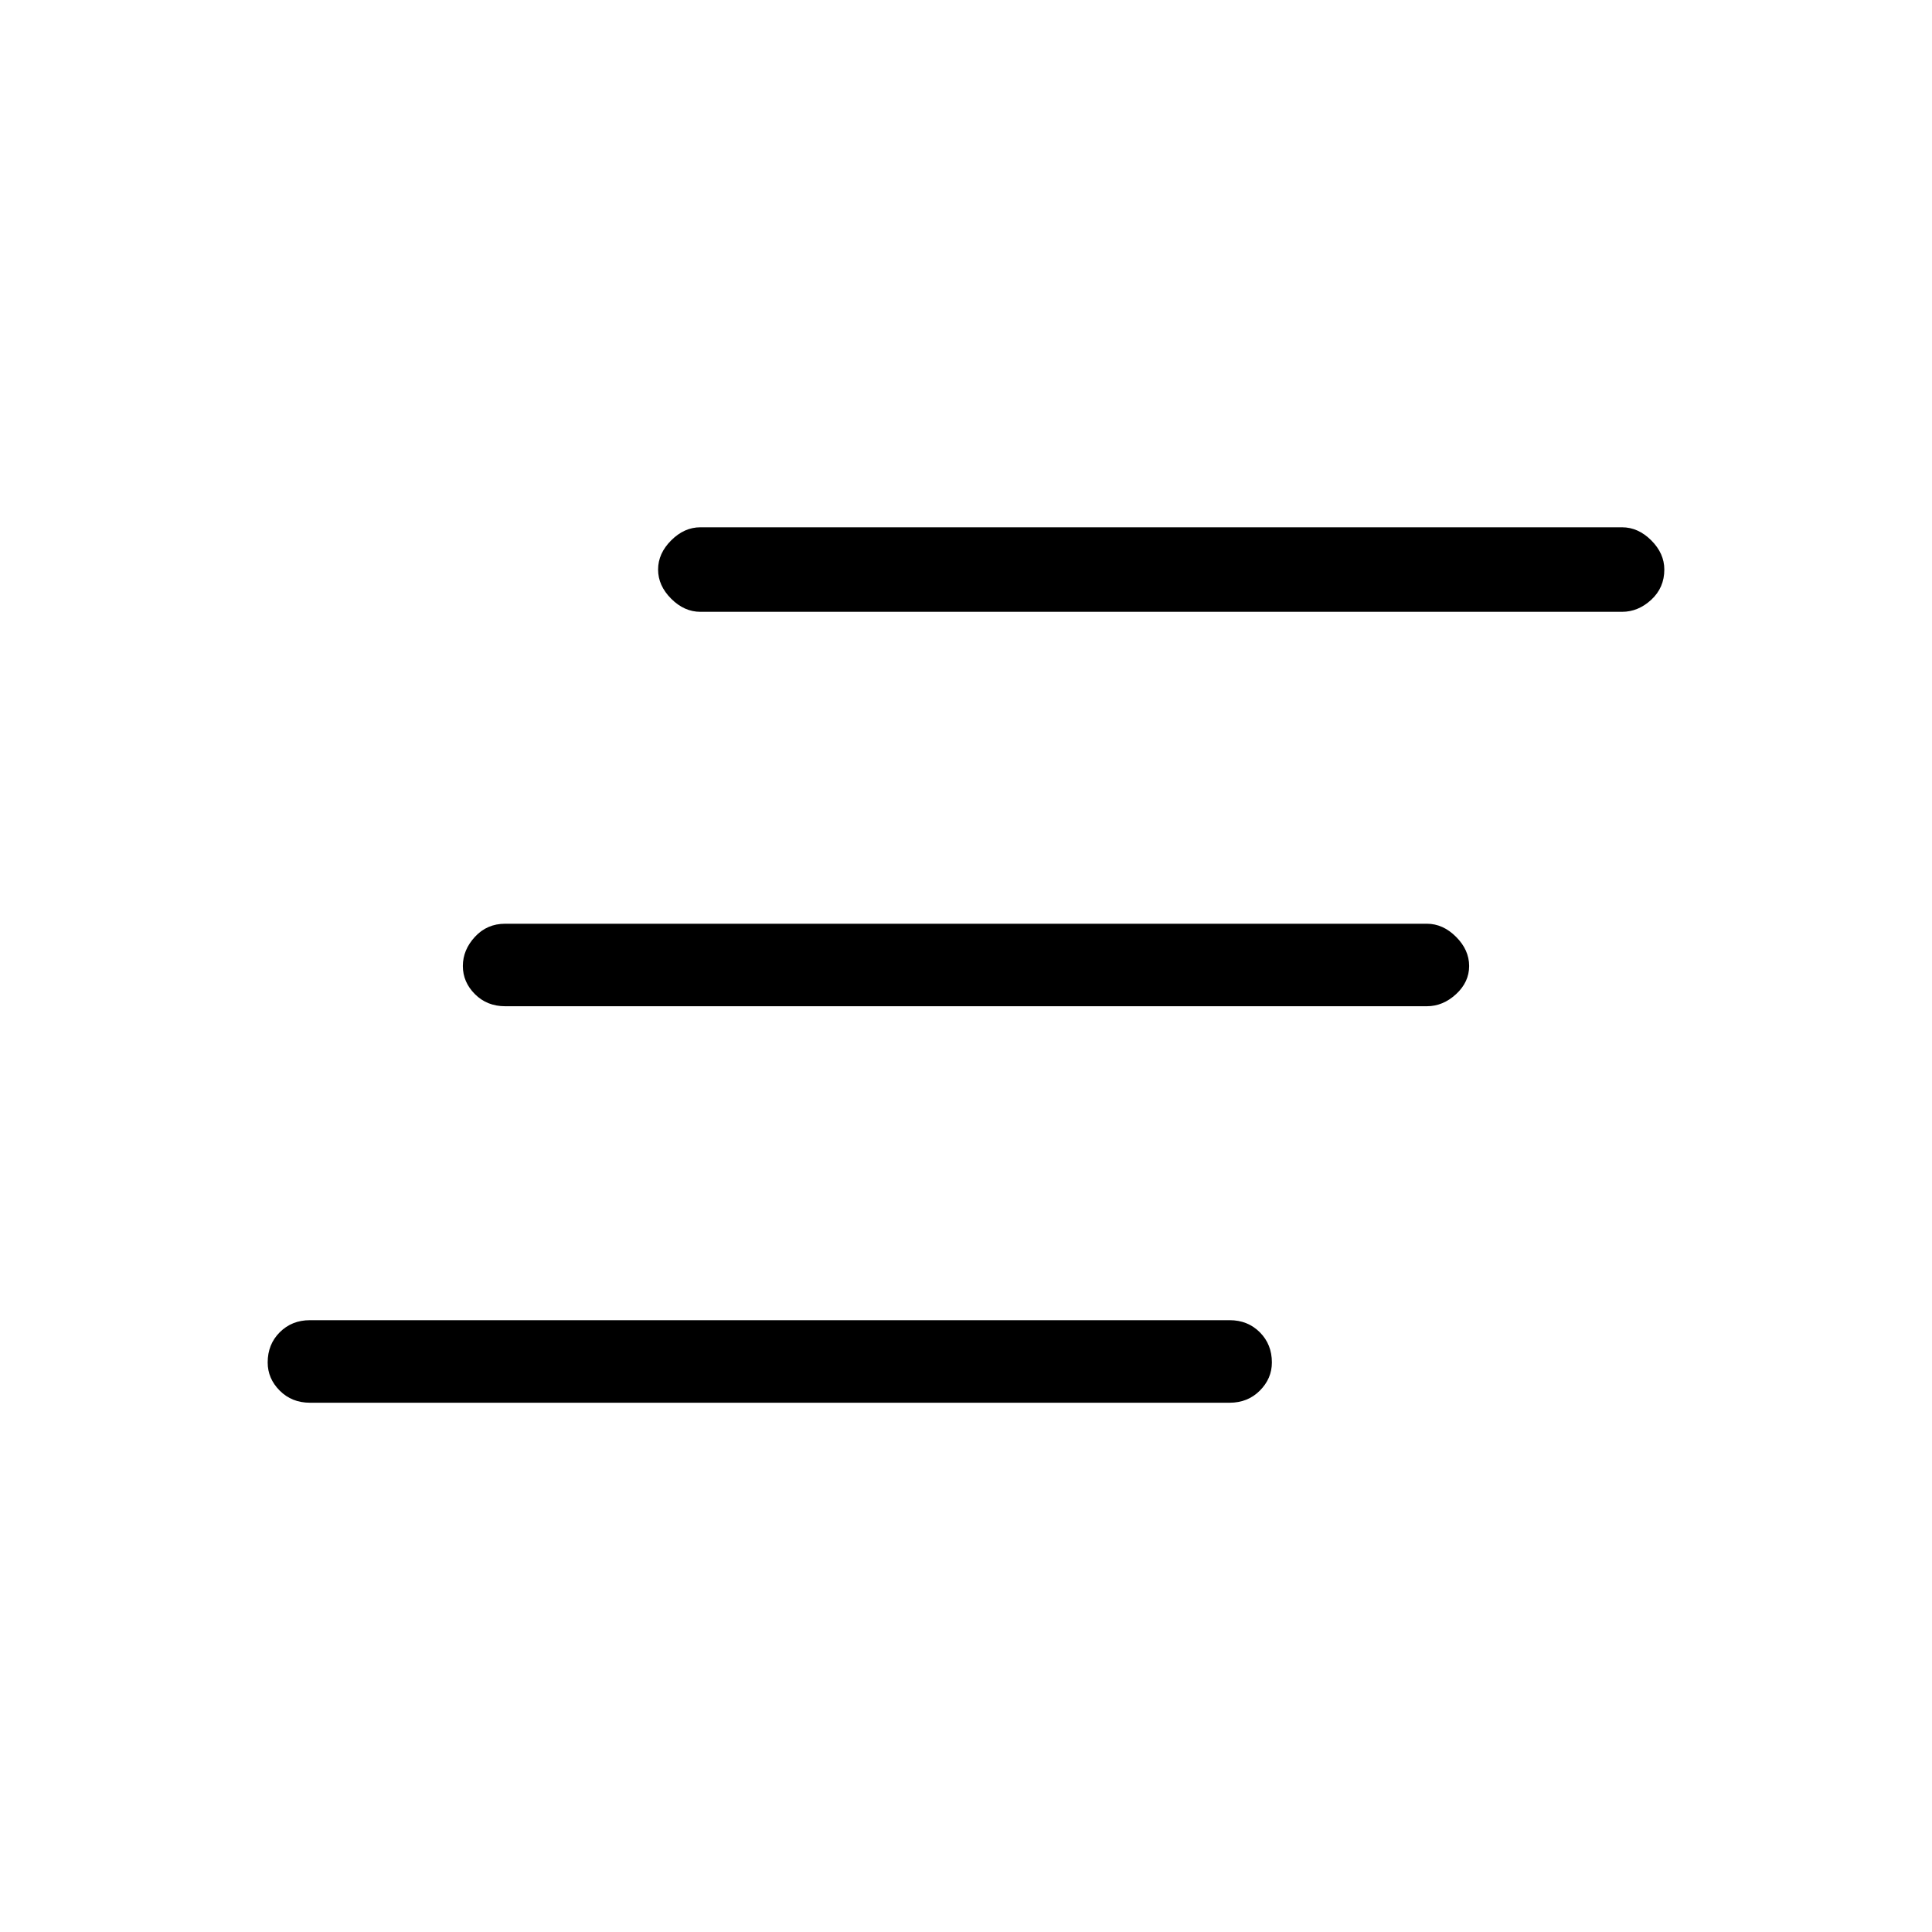 <svg xmlns="http://www.w3.org/2000/svg" height="40" width="40"><path d="M29.542 20.833H10.458Q10.083 20.833 9.833 20.583Q9.583 20.333 9.583 20Q9.583 19.667 9.833 19.396Q10.083 19.125 10.458 19.125H29.542Q29.875 19.125 30.146 19.396Q30.417 19.667 30.417 20Q30.417 20.333 30.146 20.583Q29.875 20.833 29.542 20.833ZM25.458 29.042H6.417Q6.042 29.042 5.792 28.792Q5.542 28.542 5.542 28.208Q5.542 27.833 5.792 27.583Q6.042 27.333 6.417 27.333H25.458Q25.833 27.333 26.083 27.583Q26.333 27.833 26.333 28.208Q26.333 28.542 26.083 28.792Q25.833 29.042 25.458 29.042ZM33.583 12.667H14.5Q14.167 12.667 13.896 12.396Q13.625 12.125 13.625 11.792Q13.625 11.458 13.896 11.188Q14.167 10.917 14.5 10.917H33.583Q33.917 10.917 34.188 11.188Q34.458 11.458 34.458 11.792Q34.458 12.167 34.188 12.417Q33.917 12.667 33.583 12.667Z"/></svg>